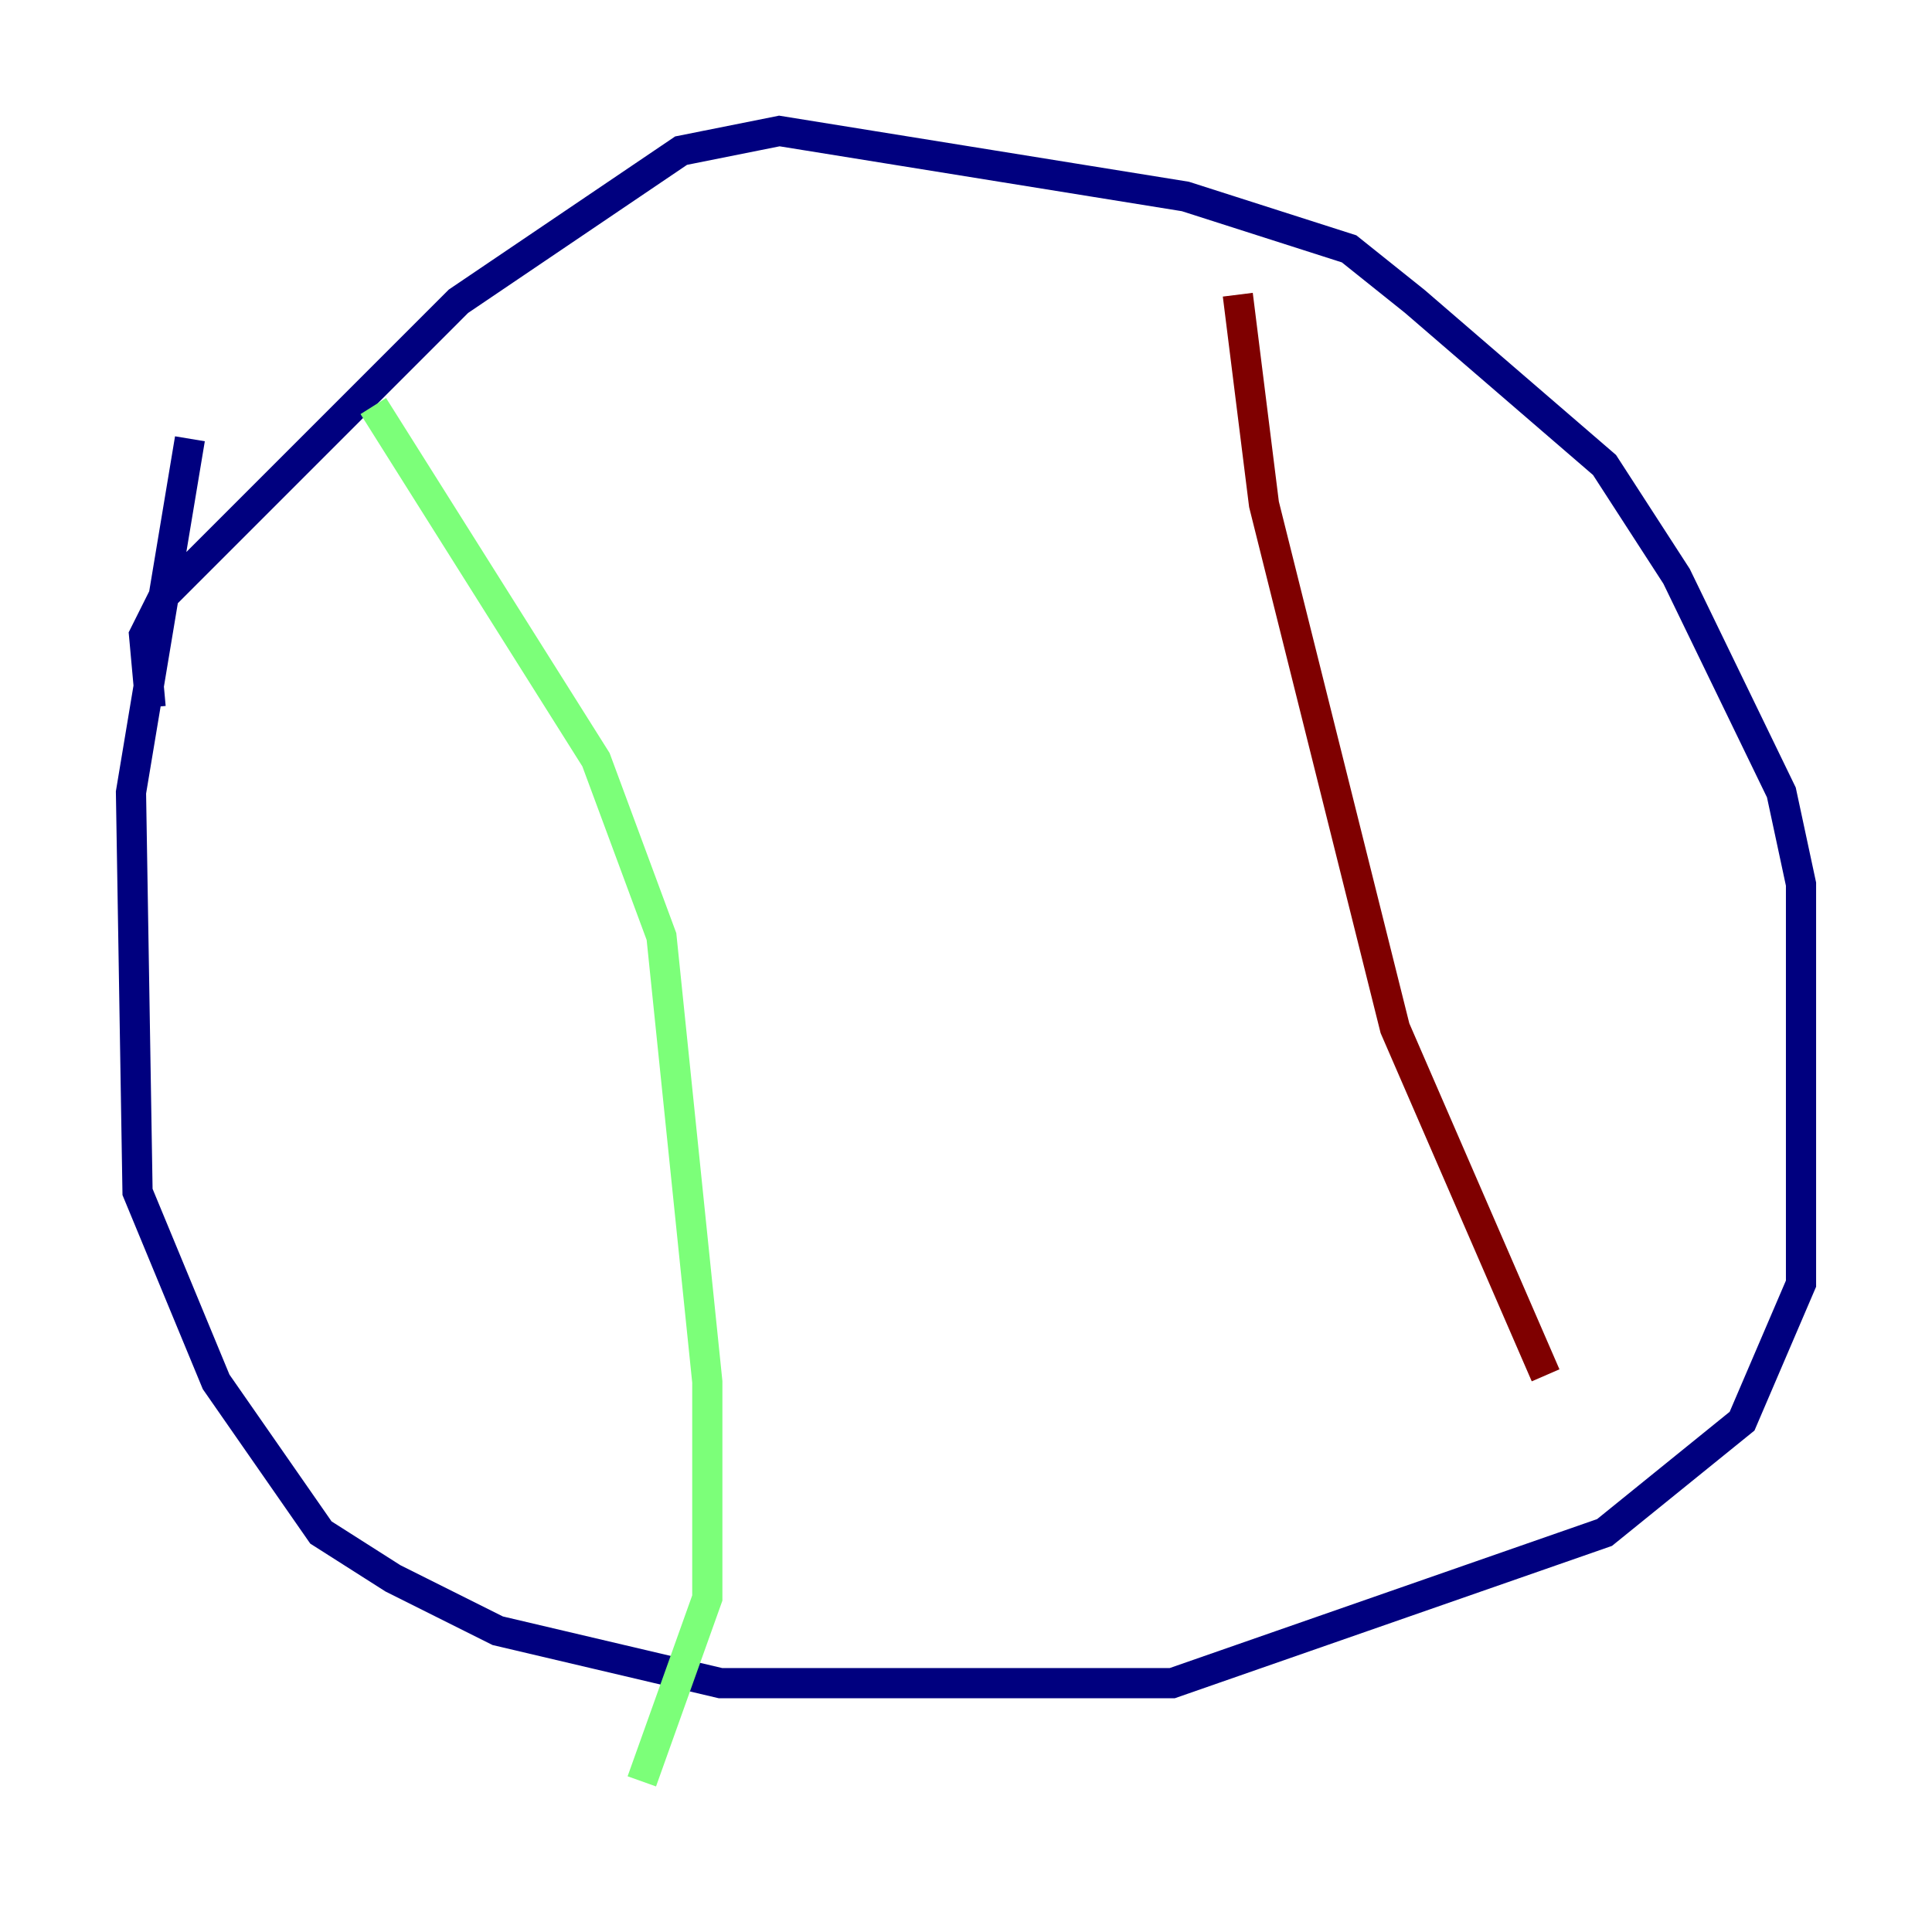 <?xml version="1.0" encoding="utf-8" ?>
<svg baseProfile="tiny" height="128" version="1.2" viewBox="0,0,128,128" width="128" xmlns="http://www.w3.org/2000/svg" xmlns:ev="http://www.w3.org/2001/xml-events" xmlns:xlink="http://www.w3.org/1999/xlink"><defs /><polyline fill="none" points="12.583,29.071 8.678,52.502 9.112,78.969 14.319,91.552 21.261,101.532 26.034,104.57 32.976,108.041 47.729,111.512 77.668,111.512 106.305,101.532 115.417,94.156 119.322,85.044 119.322,58.576 118.02,52.502 111.078,38.183 106.305,30.807 93.722,19.959 89.383,16.488 78.536,13.017 51.634,8.678 45.125,9.98 30.373,19.959 10.848,39.485 9.546,42.088 9.98,46.861" stroke="#00007f" stroke-width="2" /><polyline fill="none" points="24.732,26.902 39.485,50.332 43.824,62.047 46.861,91.552 46.861,105.871 42.522,118.02" stroke="#7cff79" stroke-width="2" /><polyline fill="none" points="82.007,19.525 83.742,33.41 92.42,68.122 102.4,91.119" stroke="#7f0000" stroke-width="2" /></svg>